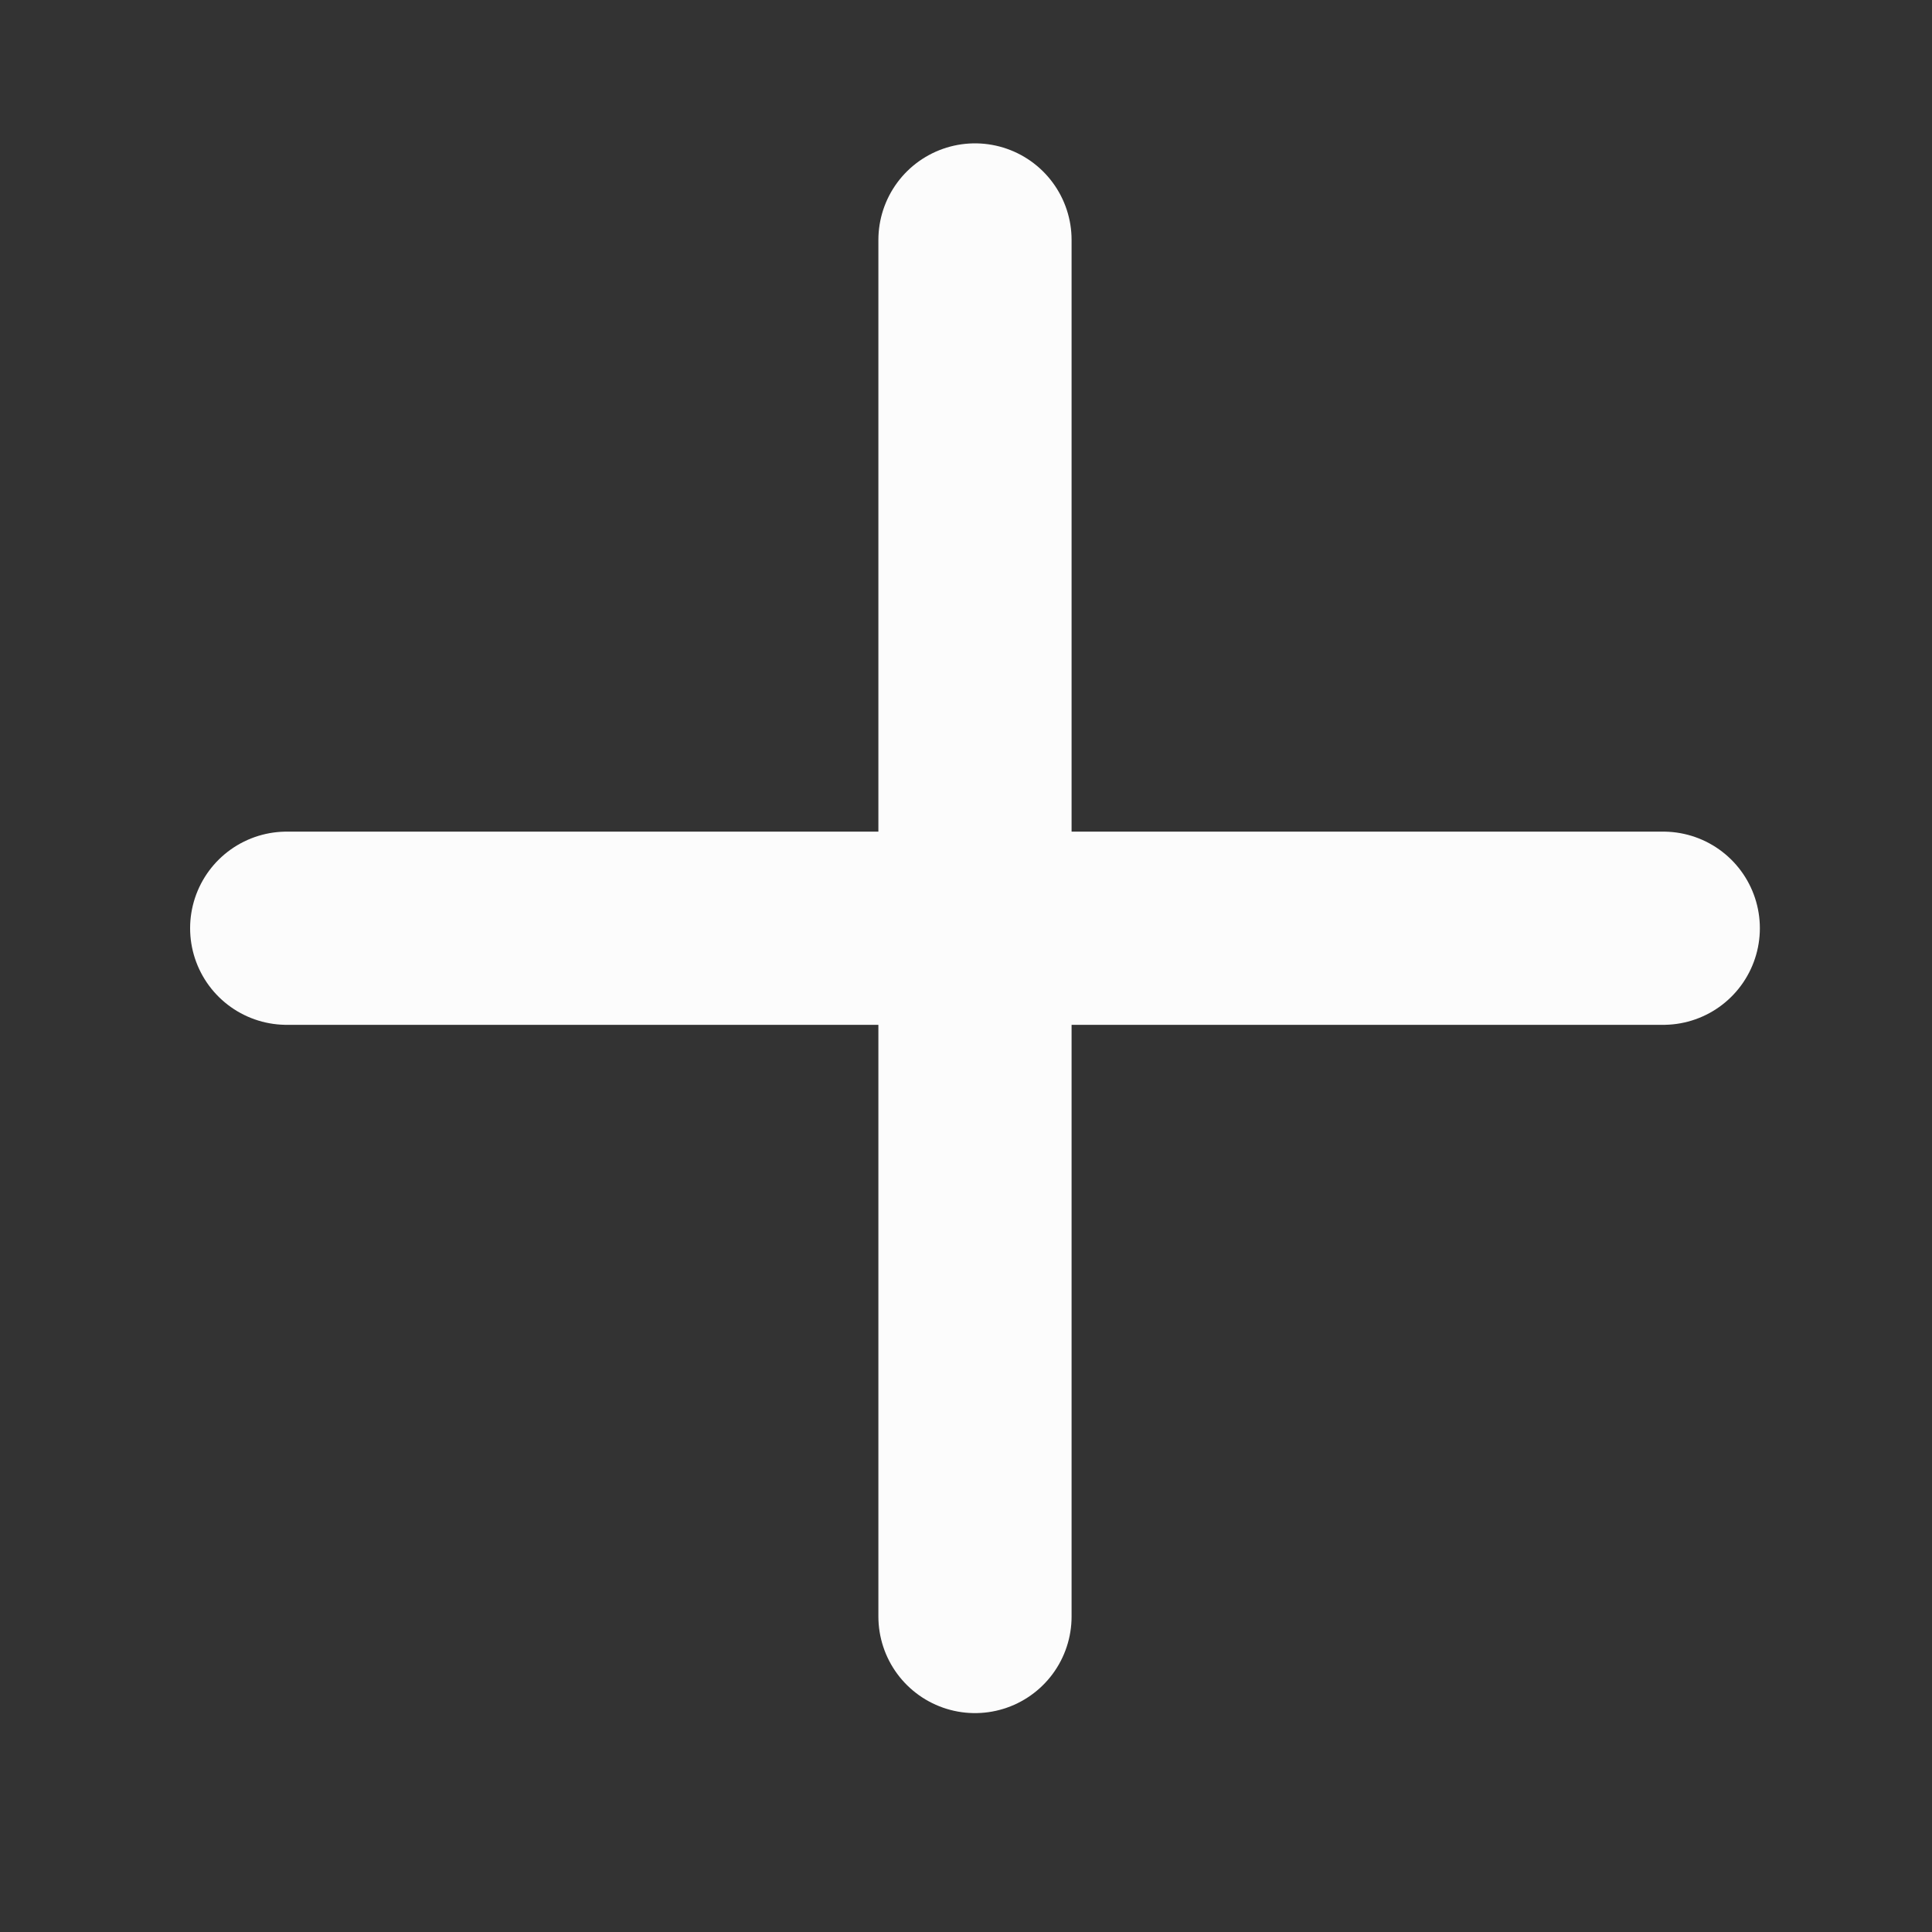 <svg width="20" height="20" viewBox="0 0 20 20" fill="none" xmlns="http://www.w3.org/2000/svg">
<rect x="0" y="0" width="20" height="20" fill="#333333" stroke="none"/>
<path d="M10.093 2.484V16.734" stroke="#FCFCFC" stroke-width="2" stroke-linecap="round" stroke-linejoin="round"/>
<path d="M2.968 9.609L17.218 9.609" stroke="#FCFCFC" stroke-width="2" stroke-linecap="round" stroke-linejoin="round"/>
</svg>
